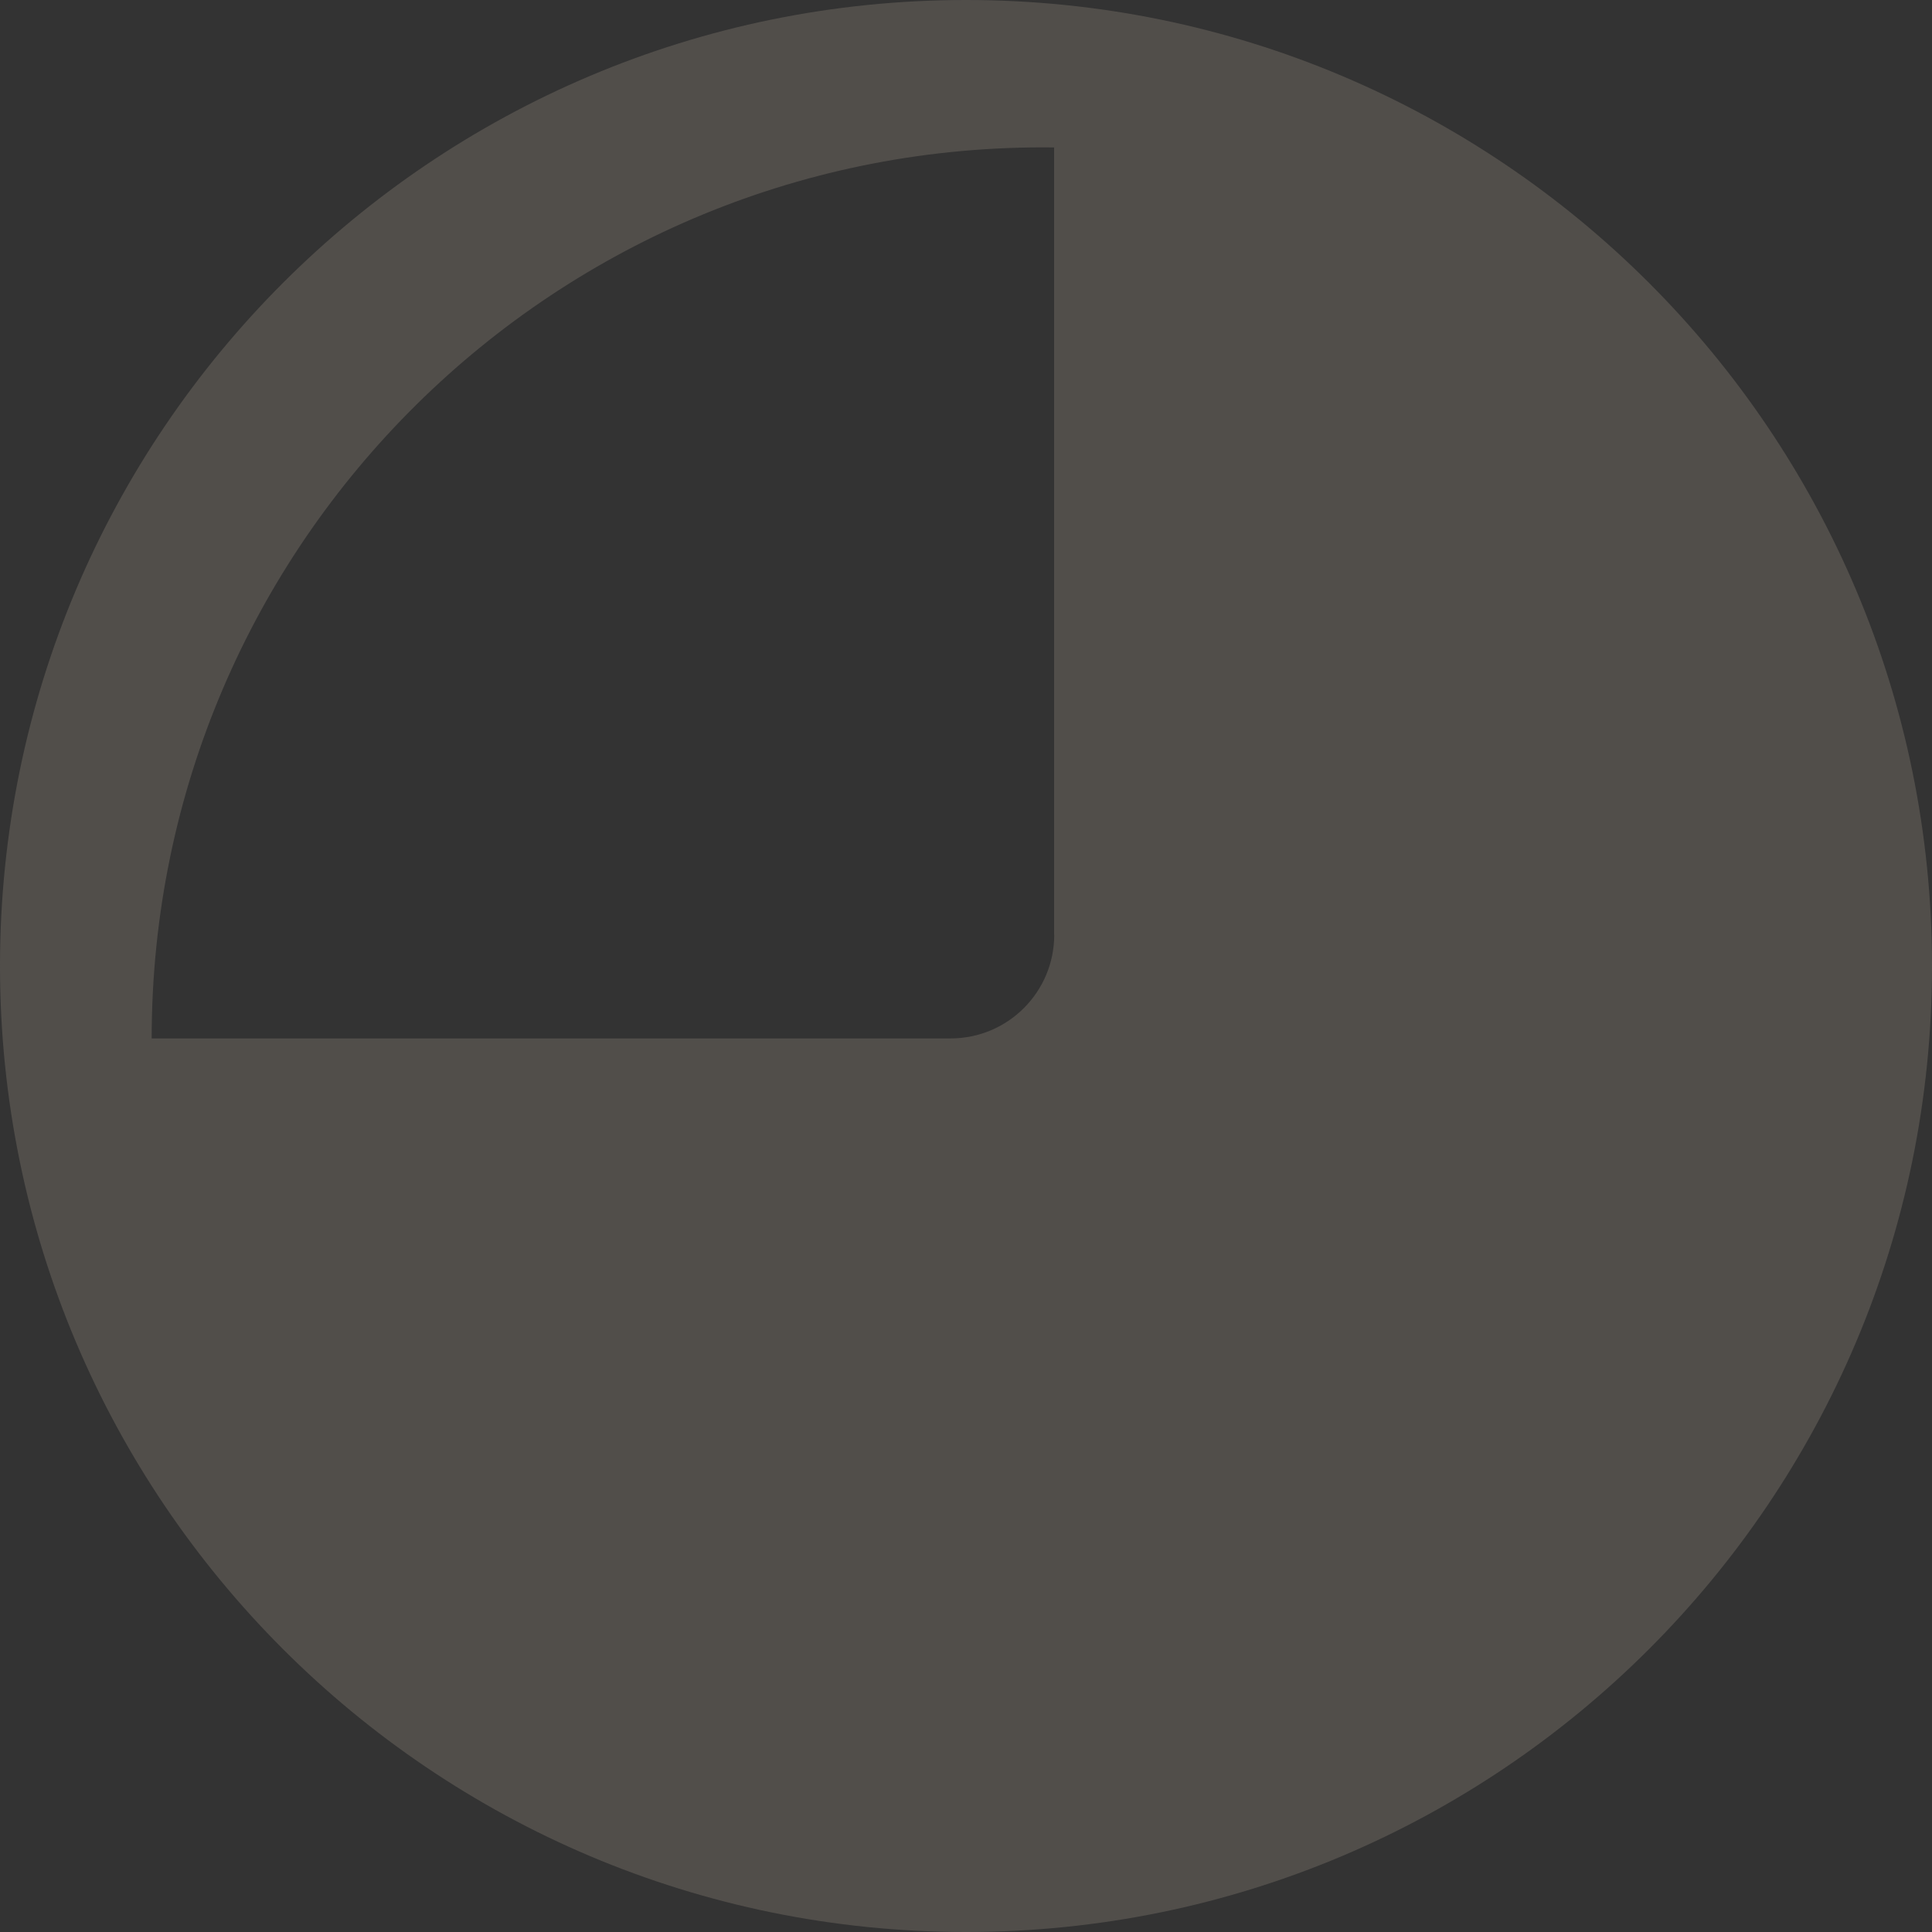 <?xml version="1.0" encoding="UTF-8"?><svg id="uuid-56204a98-9893-4503-90e3-549b1994dce6" xmlns="http://www.w3.org/2000/svg" viewBox="0 0 178.46 178.46"><rect x="0" y="0" width="178.46" height="178.46" fill="#333333" stroke="none"/><defs><style>.uuid-0cf963ca-1fa2-4f64-948b-a20d6118c460{fill:#fee9d0;}.uuid-aff23f8c-6924-43a2-84d5-7cfd0ceff7bc{opacity:.15;}</style></defs><g class="uuid-aff23f8c-6924-43a2-84d5-7cfd0ceff7bc"><path class="uuid-0cf963ca-1fa2-4f64-948b-a20d6118c460" d="m0,89.23c0,49.28,39.95,89.23,89.23,89.23s89.23-39.95,89.23-89.23S138.51,0,89.23,0,0,39.95,0,89.23Zm97.38-2.88c0,5.28-4.28,9.57-9.57,9.57H14.01C14.01,50.11,51.43,13.05,97.37,13.62c0,0,0,0,0,0v72.72Z"/></g></svg>